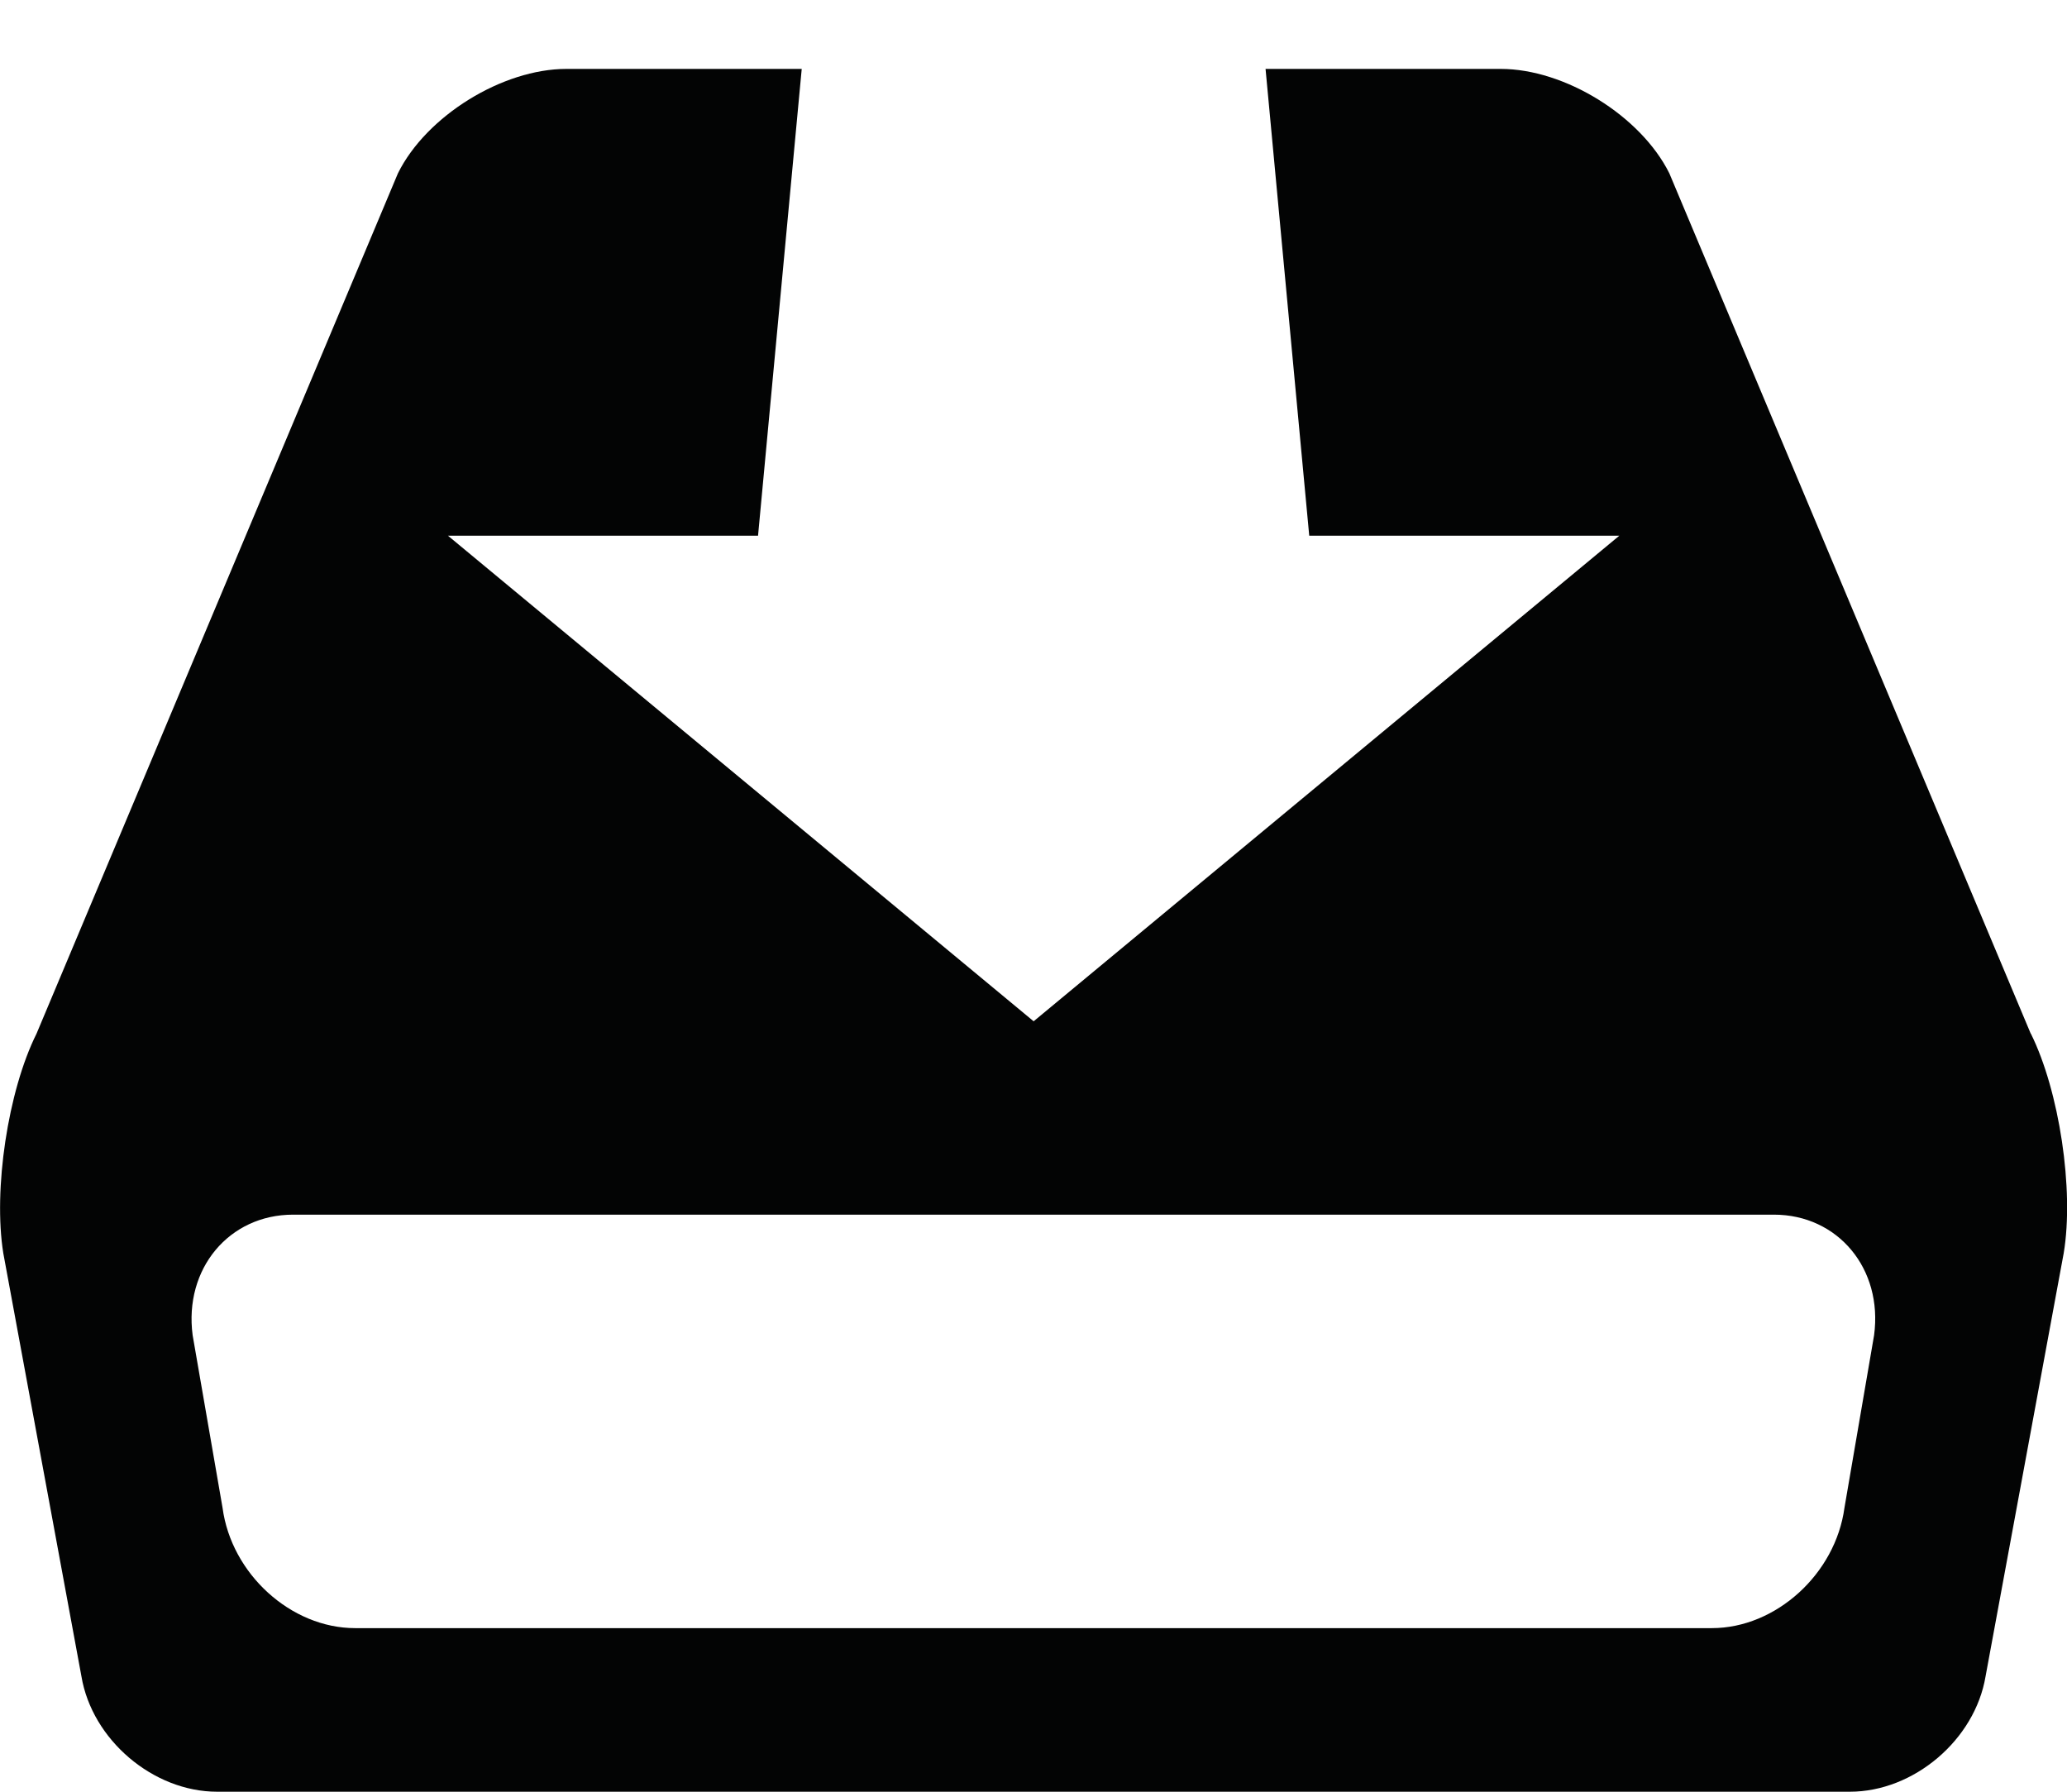 <?xml version="1.0" standalone="no"?><!DOCTYPE svg PUBLIC "-//W3C//DTD SVG 1.1//EN" "http://www.w3.org/Graphics/SVG/1.1/DTD/svg11.dtd"><svg width="100%" height="100%" viewBox="0 0 15 13" version="1.1" xmlns="http://www.w3.org/2000/svg" xmlns:xlink="http://www.w3.org/1999/xlink" xml:space="preserve" style="fill-rule:evenodd;clip-rule:evenodd;stroke-linejoin:round;stroke-miterlimit:1.414;"><path id="Layer1" d="M13.6,9.688l-0.215,1.252c-0.065,0.48 -0.498,0.873 -0.962,0.873l-9.846,0c-0.465,0 -0.898,-0.393 -0.962,-0.873l-0.217,-1.252c-0.064,-0.482 0.264,-0.875 0.729,-0.875l10.746,0c0.465,0 0.792,0.393 0.727,0.875l-2.5e-06,0ZM14.737,7.5l-2.623,-6.243c-0.208,-0.417 -0.759,-0.757 -1.223,-0.757l-1.707,0l0.317,3.387l2.25,0l-4.25,3.523l-4.25,-3.523l2.25,0l0.317,-3.387l-1.708,0c-0.463,0 -1.015,0.34 -1.222,0.757l-2.623,6.243c-0.208,0.417 -0.315,1.133 -0.241,1.593l0.567,3.07c0.077,0.46 0.52,0.837 0.985,0.837l11.848,0c0.465,0 0.908,-0.377 0.985,-0.837l0.567,-3.07c0.077,-0.46 -0.032,-1.177 -0.238,-1.593l-6.25e-06,-8.88178e-16Z" style="fill:#030404;fill-rule:nonzero;"/></svg>